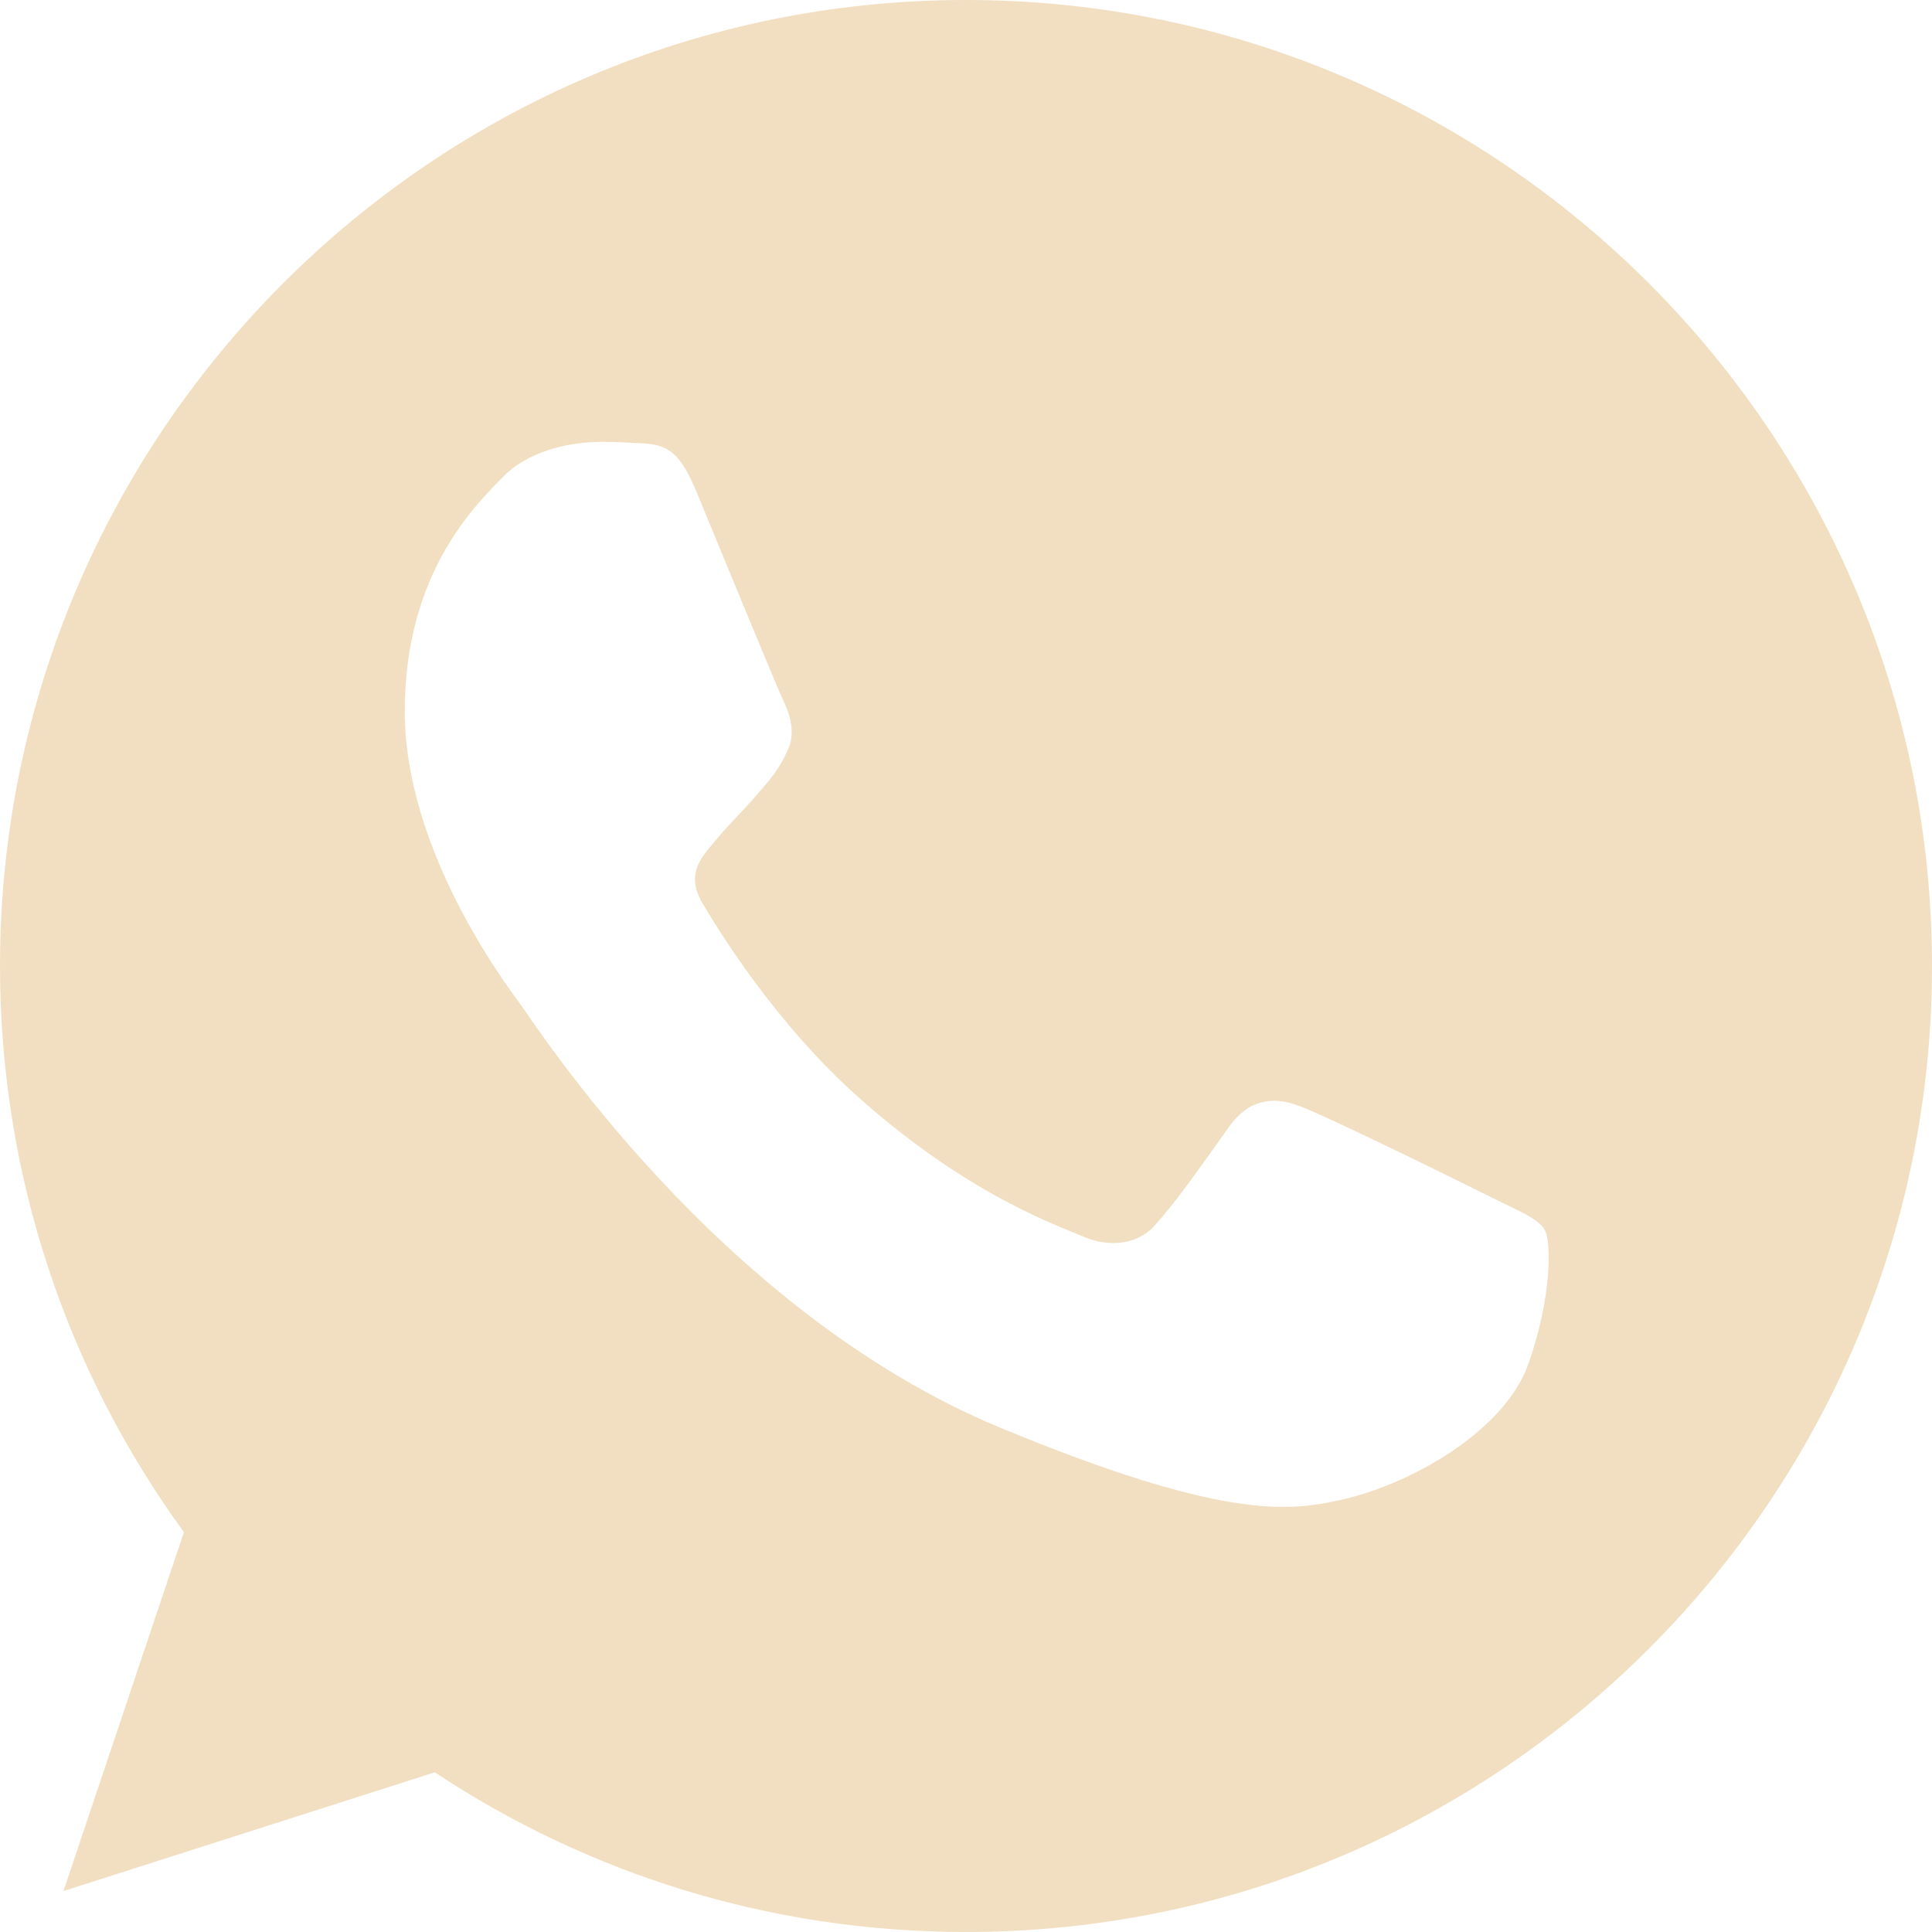 <svg 
 xmlns="http://www.w3.org/2000/svg"
 xmlns:xlink="http://www.w3.org/1999/xlink"
 width="20px" height="20px">
<path fill-rule="evenodd"  fill="rgb(242, 223, 193)"
 d="M10.002,-0.000 L9.997,-0.000 L9.997,-0.000 C4.484,-0.000 -0.000,4.485 -0.000,10.000 C-0.000,12.187 0.705,14.215 1.904,15.861 L0.657,19.576 L4.501,18.347 C6.082,19.395 7.969,20.000 10.002,20.000 C15.516,20.000 20.000,15.514 20.000,10.000 C20.000,4.486 15.516,-0.000 10.002,-0.000 ZM15.821,14.121 C15.580,14.802 14.622,15.367 13.859,15.532 C13.336,15.644 12.654,15.732 10.356,14.780 C7.417,13.562 5.525,10.576 5.377,10.382 C5.236,10.189 4.190,8.801 4.190,7.366 C4.190,5.931 4.919,5.232 5.212,4.932 C5.454,4.686 5.852,4.574 6.235,4.574 C6.359,4.574 6.470,4.580 6.570,4.585 C6.864,4.597 7.011,4.615 7.205,5.079 C7.446,5.660 8.034,7.095 8.104,7.242 C8.175,7.390 8.246,7.590 8.146,7.784 C8.052,7.984 7.970,8.072 7.822,8.242 C7.675,8.412 7.535,8.542 7.387,8.725 C7.252,8.884 7.100,9.054 7.270,9.347 C7.440,9.635 8.027,10.594 8.892,11.364 C10.009,12.357 10.914,12.675 11.237,12.810 C11.479,12.910 11.766,12.886 11.942,12.699 C12.166,12.457 12.442,12.057 12.724,11.664 C12.924,11.381 13.176,11.346 13.441,11.446 C13.711,11.540 15.140,12.246 15.434,12.392 C15.727,12.540 15.921,12.610 15.992,12.734 C16.062,12.857 16.062,13.439 15.821,14.121 Z"/>
</svg>